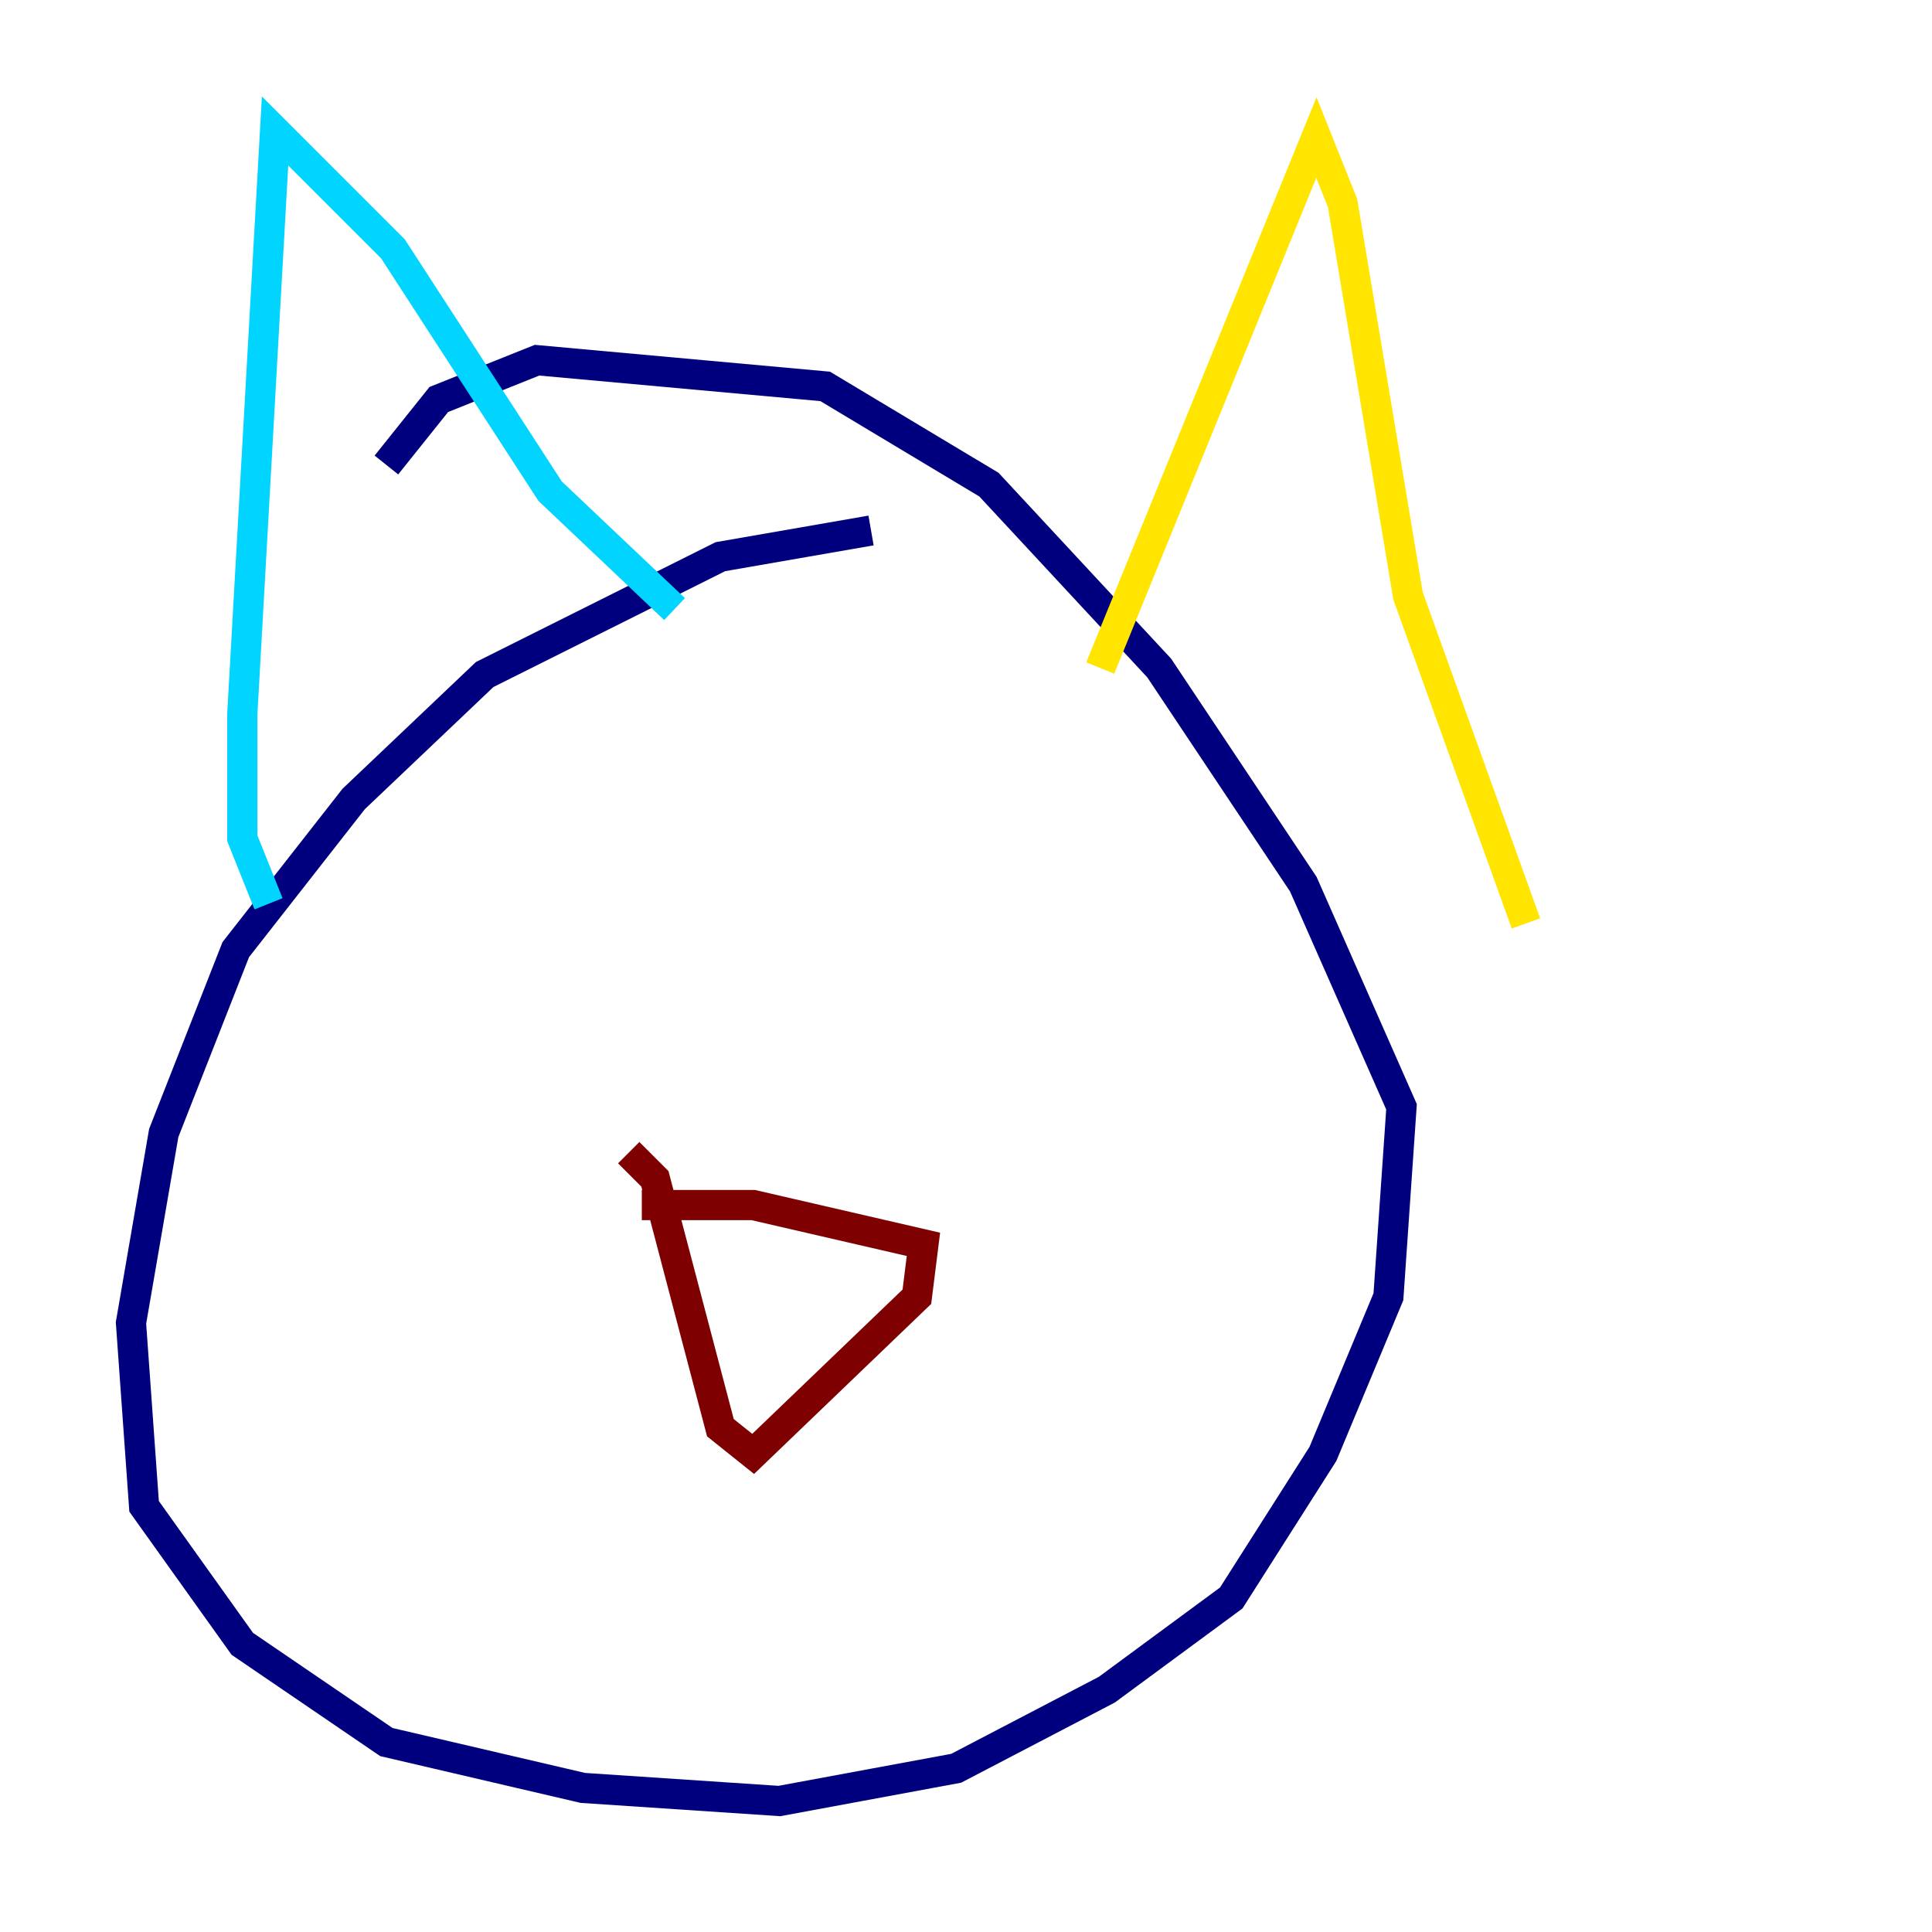 <?xml version="1.0" encoding="utf-8" ?>
<svg baseProfile="tiny" height="128" version="1.2" viewBox="0,0,128,128" width="128" xmlns="http://www.w3.org/2000/svg" xmlns:ev="http://www.w3.org/2001/xml-events" xmlns:xlink="http://www.w3.org/1999/xlink"><defs /><polyline fill="none" points="57.709,35.146 47.729,36.881 32.108,44.691 23.43,52.936 15.62,62.915 10.848,75.064 8.678,87.647 9.546,99.797 16.054,108.909 25.6,115.417 38.617,118.454 51.634,119.322 63.349,117.153 73.329,111.946 81.573,105.871 87.647,96.325 91.986,85.912 92.854,73.329 86.346,58.576 76.8,44.258 65.519,32.108 54.671,25.6 35.58,23.864 29.071,26.468 25.6,30.807" stroke="#00007f" stroke-width="2" /><polyline fill="none" points="17.79,59.878 16.054,55.539 16.054,47.295 18.224,8.678 26.034,16.488 36.447,32.542 44.691,40.352" stroke="#00d4ff" stroke-width="2" /><polyline fill="none" points="72.895,44.258 87.214,9.112 88.949,13.451 93.288,39.485 101.098,61.18" stroke="#ffe500" stroke-width="2" /><polyline fill="none" points="42.522,79.837 49.898,79.837 61.18,82.441 60.746,85.912 49.898,96.325 47.729,94.59 43.39,78.102 41.654,76.366" stroke="#7f0000" stroke-width="2" /></svg>